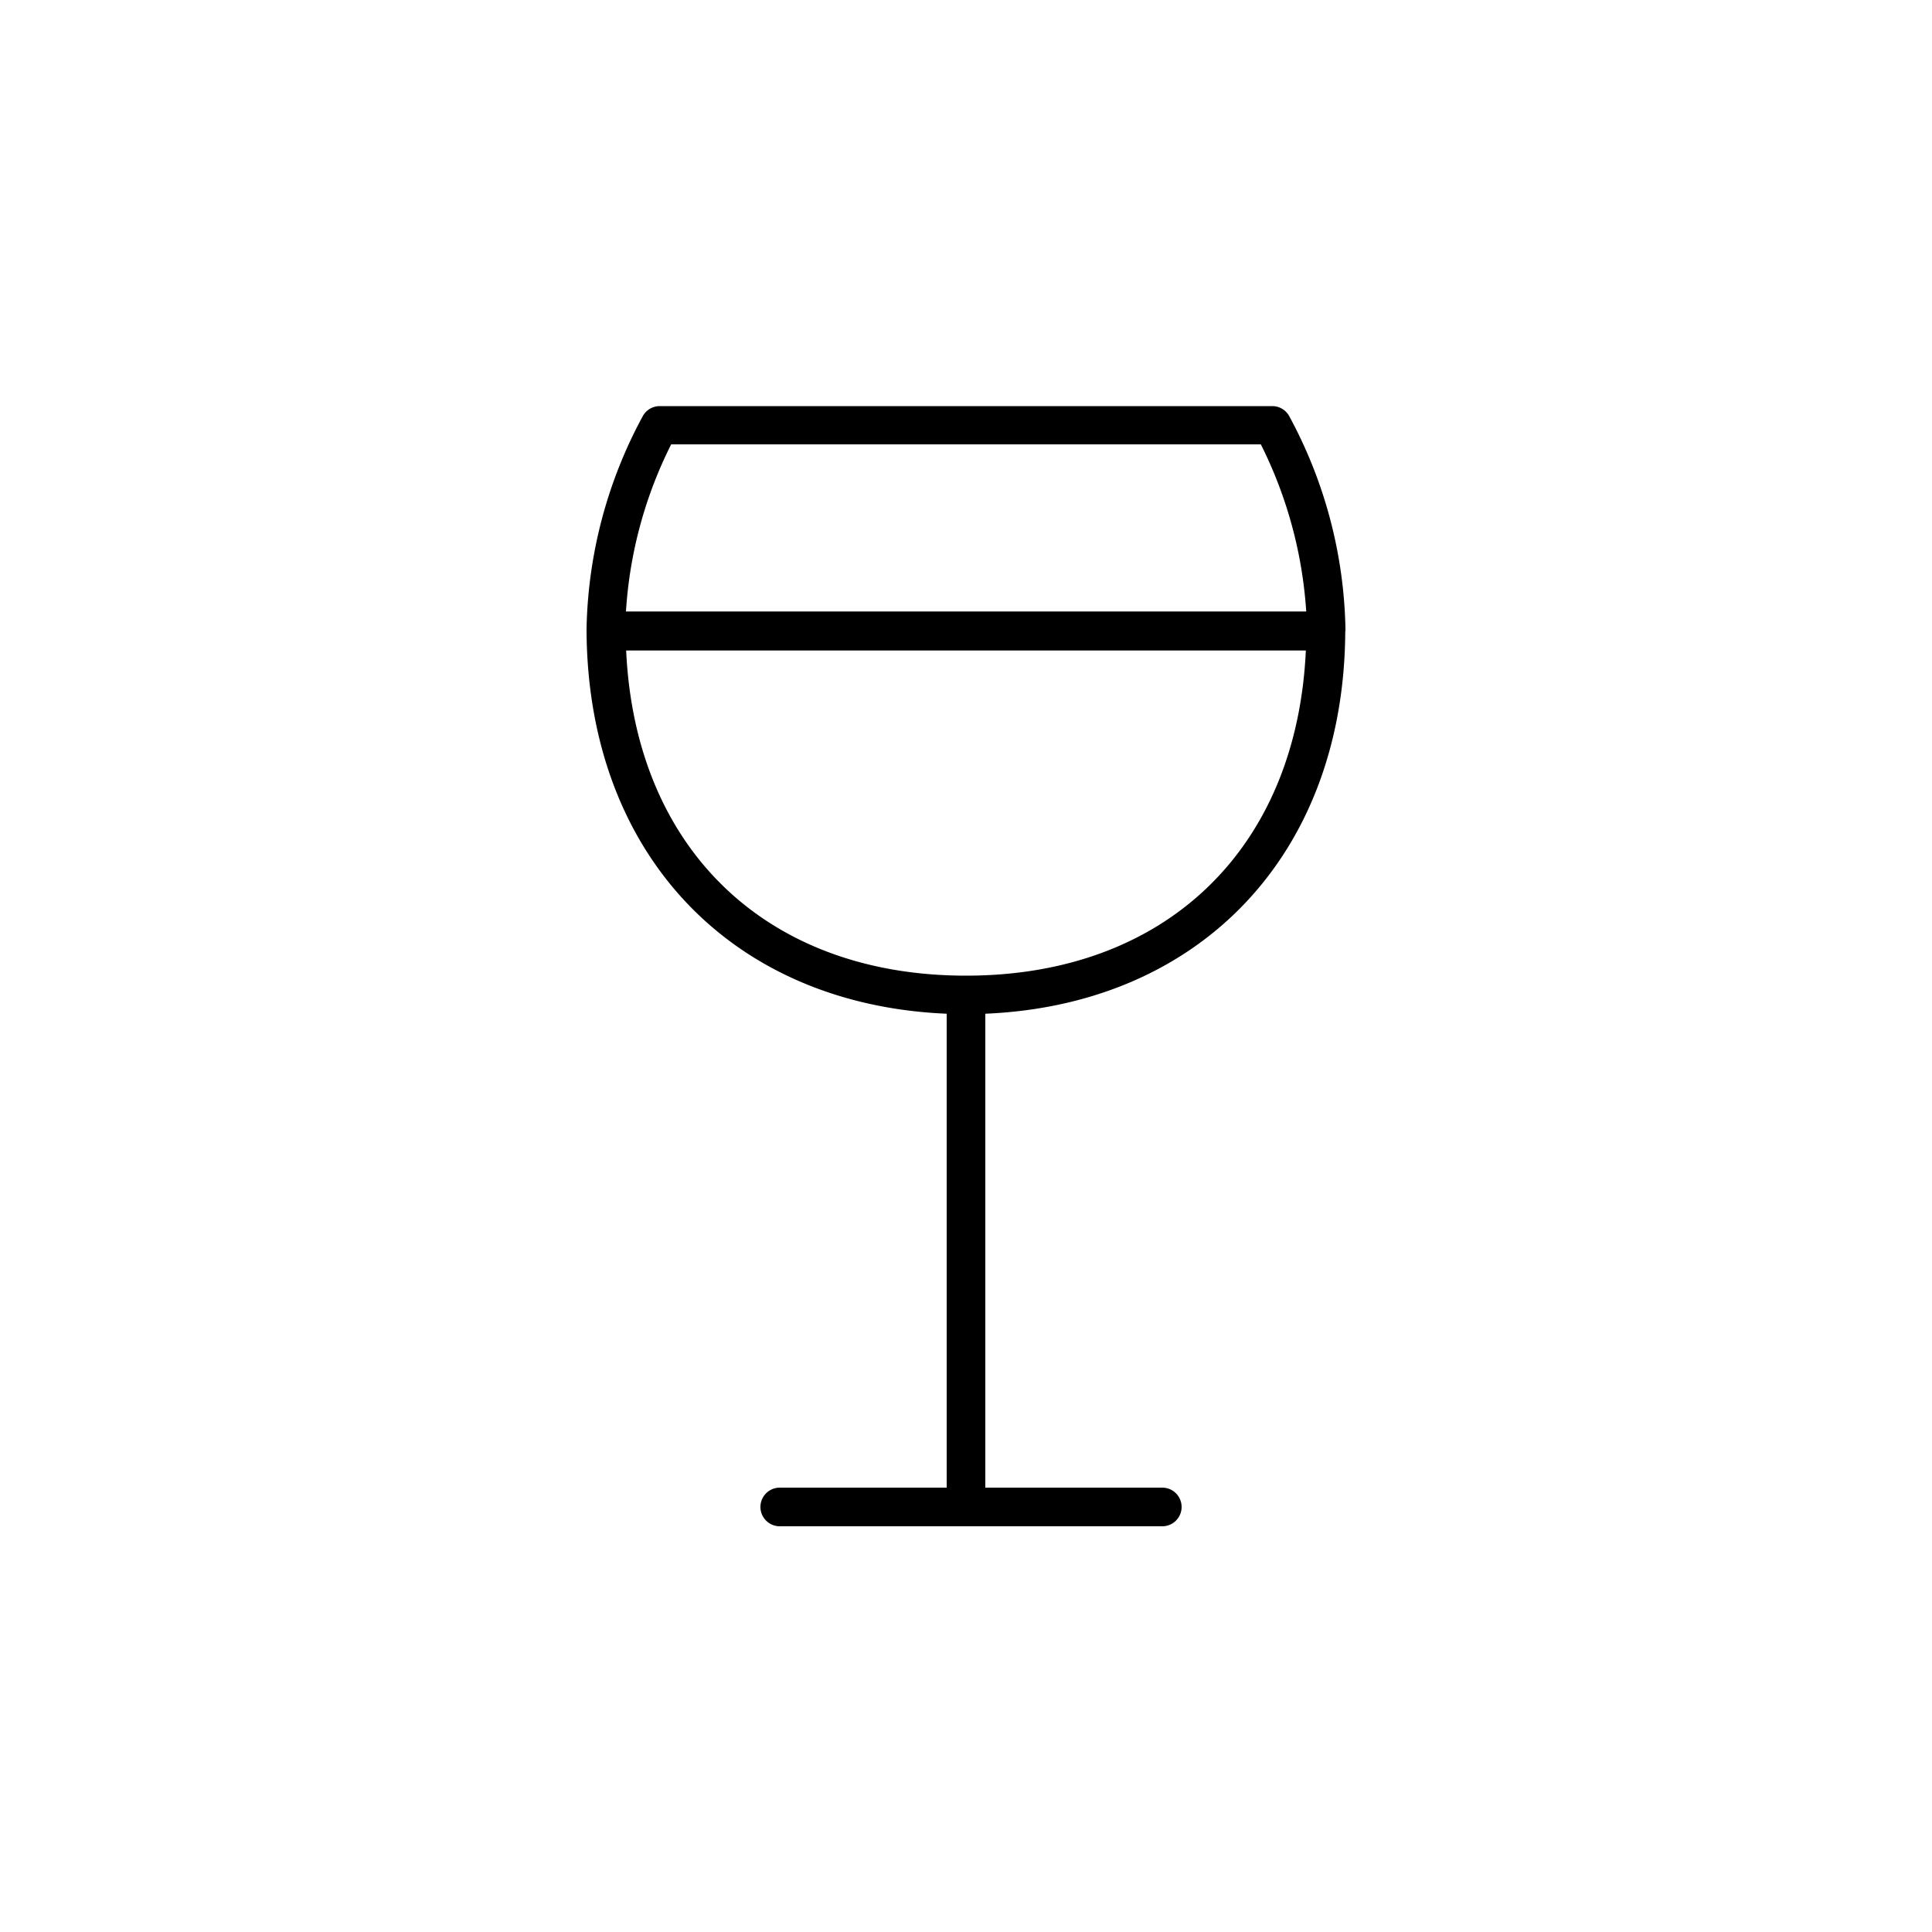 <svg xmlns="http://www.w3.org/2000/svg" viewBox="0 0 100 100"><g id="Vrstva_1" data-name="Vrstva 1"><path class="cls-1" d="M69.64,32.64v-.1a24,24,0,0,0-2.91-11,1,1,0,0,0-.87-.52H34.14a1,1,0,0,0-.87.52,24,24,0,0,0-2.91,11v.12s0,0,0,0C30.43,44.21,37.86,52,49,52.47V77H40.36a1,1,0,0,0,0,2h19.8a1,1,0,1,0,0-2H51V52.47C62.14,52,69.57,44.2,69.63,32.69c0,0,0,0,0,0ZM34.74,23H65.26a22.52,22.52,0,0,1,2.35,8.65H32.4A22.31,22.31,0,0,1,34.74,23ZM50,50.5c-10.34,0-17.12-6.57-17.59-16.83H67.59C67.12,43.93,60.34,50.5,50,50.5Z"/></g></svg>